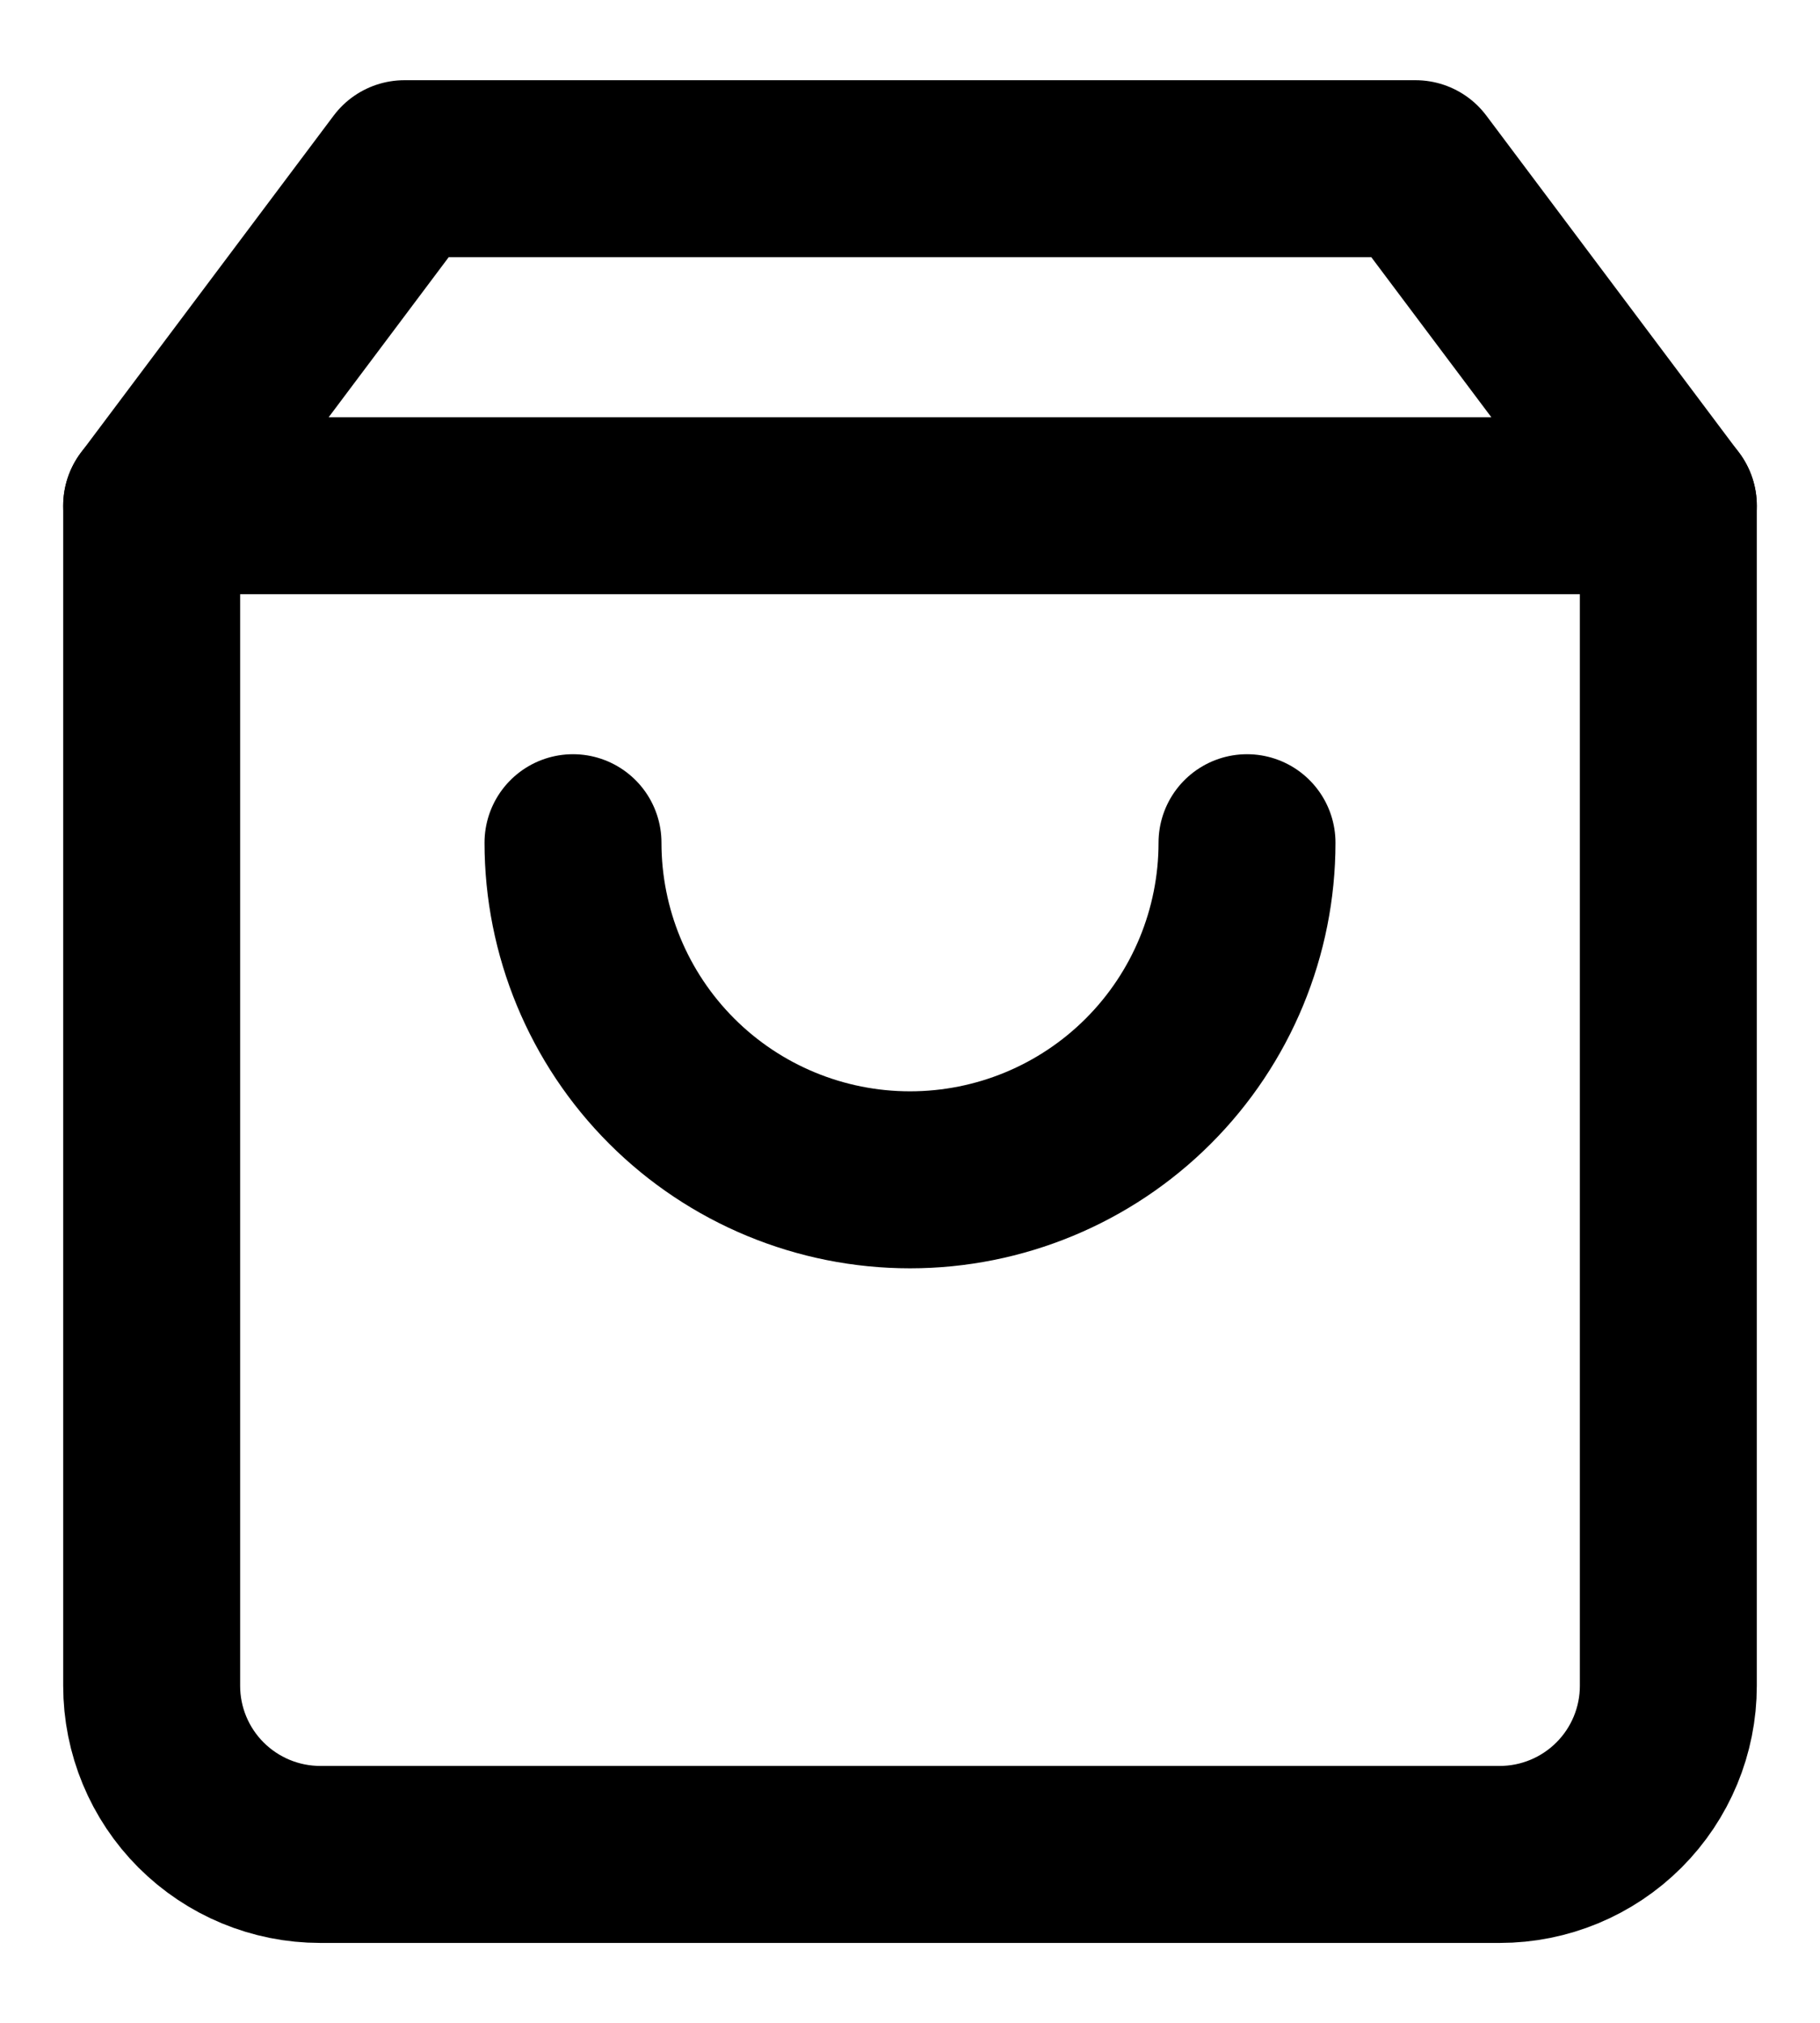 <svg width="18" height="20" viewBox="0 0 18 20" fill="none" xmlns="http://www.w3.org/2000/svg">
    <path
        d="M4 1.668L1.5 5.001V16.668C1.5 17.11 1.676 17.534 1.988 17.846C2.301 18.159 2.725 18.335 3.167 18.335H14.833C15.275 18.335 15.699 18.159 16.012 17.846C16.324 17.534 16.5 17.11 16.5 16.668V5.001L14 1.668H4Z"
        stroke="currentColor" stroke-width="1.75" stroke-linecap="round" stroke-linejoin="round" />
    <path d="M1.5 5H16.5" stroke="currentColor" stroke-width="1.75" stroke-linecap="round" stroke-linejoin="round" />
    <path
        d="M12.333 8.332C12.333 9.216 11.982 10.064 11.357 10.689C10.732 11.314 9.884 11.665 9 11.665C8.116 11.665 7.268 11.314 6.643 10.689C6.018 10.064 5.667 9.216 5.667 8.332"
        stroke="currentColor" stroke-width="1.75" stroke-linecap="round" stroke-linejoin="round" />
</svg>